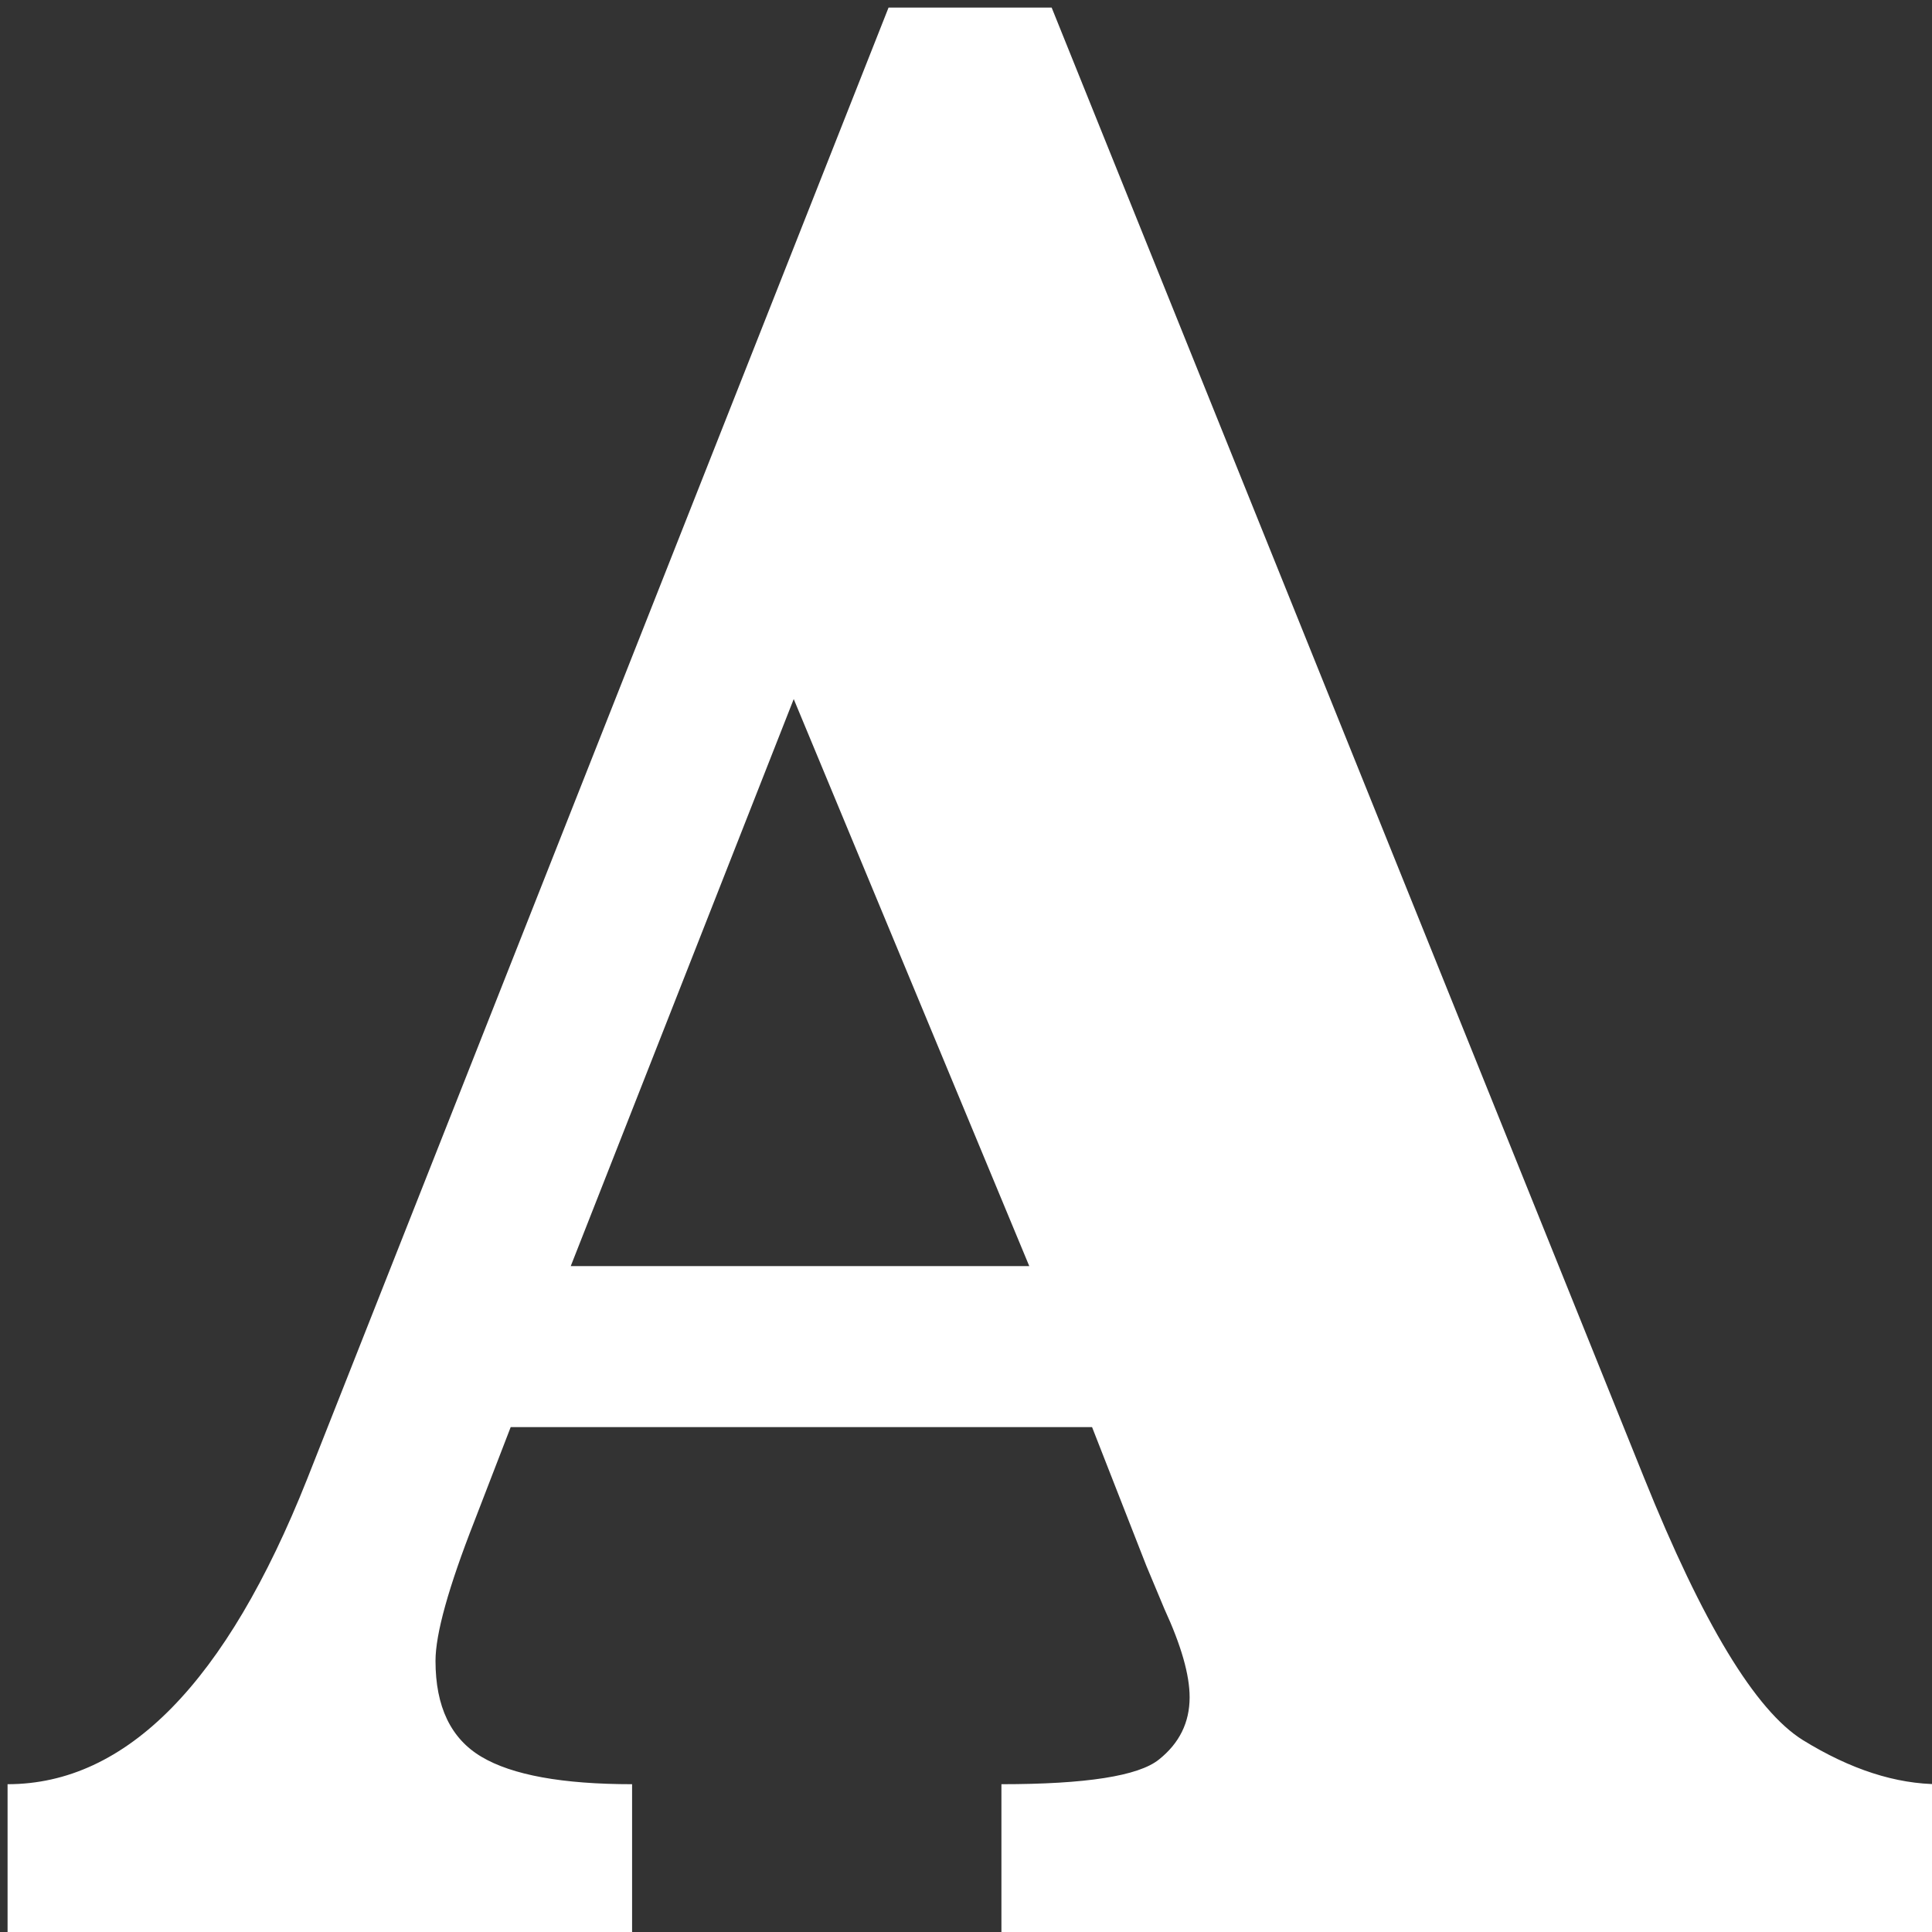 <?xml version="1.0" encoding="UTF-8" standalone="no"?><!DOCTYPE svg PUBLIC "-//W3C//DTD SVG 1.1//EN" "http://www.w3.org/Graphics/SVG/1.1/DTD/svg11.dtd"><svg width="12px" height="12px" version="1.1" xmlns="http://www.w3.org/2000/svg" xmlns:xlink="http://www.w3.org/1999/xlink" xml:space="preserve" xmlns:serif="http://www.serif.com/" style="fill-rule:evenodd;clip-rule:evenodd;stroke-linejoin:round;stroke-miterlimit:2;"><rect width="100%" height="100%" fill="#333333" stroke="none"/><rect id="a-serif" x="0.047" y="0.047" width="11.953" height="11.953" style="fill:none;"/><clipPath id="_clip1"><rect x="0.047" y="0.047" width="11.953" height="11.953"/></clipPath><g clip-path="url(#_clip1)"><g id="a-serif1" serif:id="a-serif"><path d="M3.172,8.864l-0.225,0.583c-0.161,0.411 -0.242,0.701 -0.242,0.869c-0,0.284 0.095,0.483 0.286,0.596c0.19,0.113 0.502,0.17 0.935,0.17l-0,0.965l-3.879,-0l-0,-0.965c0.739,-0 1.359,-0.632 1.861,-1.896l3.611,-9.139l1.013,-0l3.679,9.13c0.364,0.905 0.693,1.448 0.987,1.631c0.295,0.182 0.578,0.274 0.849,0.274l-0,0.965l-5.827,-0l-0,-0.965c0.525,-0 0.851,-0.051 0.978,-0.153c0.127,-0.101 0.191,-0.23 0.191,-0.387c-0,-0.139 -0.052,-0.321 -0.156,-0.547l-0.113,-0.27l-0.337,-0.861l-3.611,0Zm0.373,-1l2.848,0l-1.463,-3.522l-1.385,3.522Z" style="fill:#fff;fill-rule:nonzero;"/></g></g></svg>